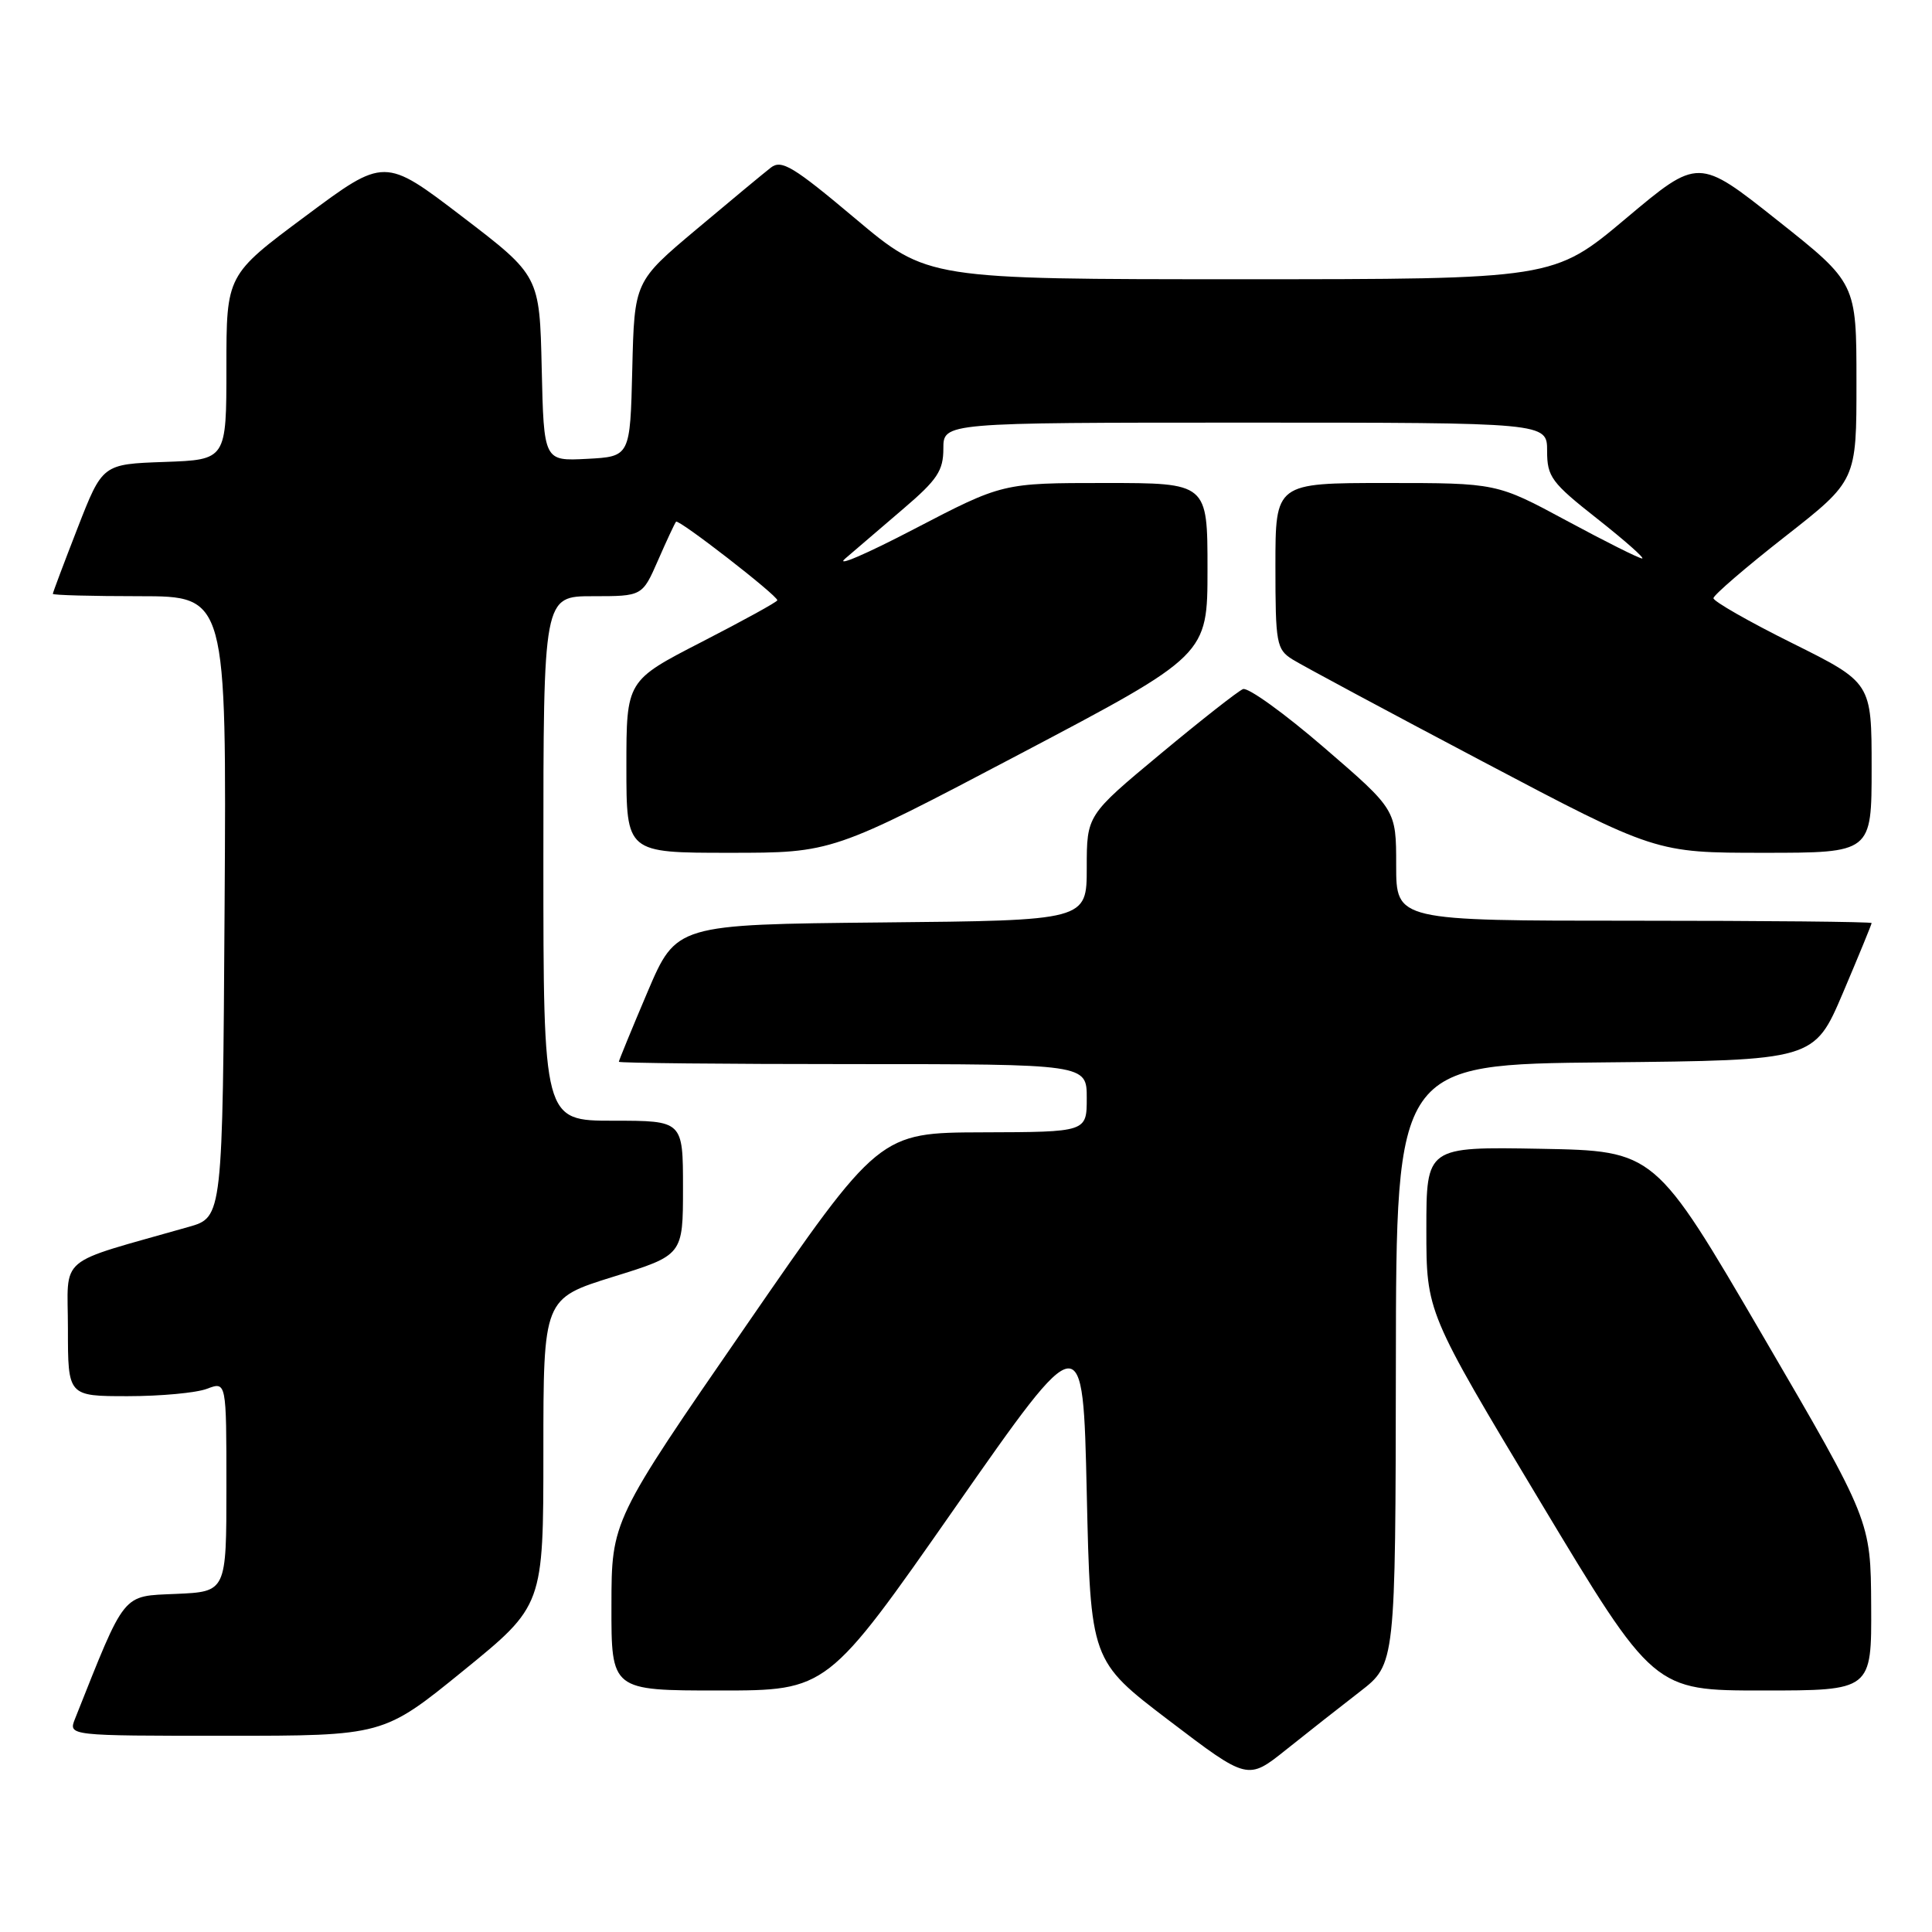 <?xml version="1.0" encoding="UTF-8" standalone="no"?>
<!DOCTYPE svg PUBLIC "-//W3C//DTD SVG 1.1//EN" "http://www.w3.org/Graphics/SVG/1.1/DTD/svg11.dtd" >
<svg xmlns="http://www.w3.org/2000/svg" xmlns:xlink="http://www.w3.org/1999/xlink" version="1.1" viewBox="0 0 256 256">
 <g >
 <path fill="currentColor"
d=" M 180.21 224.14 C 184.91 220.50 184.91 220.50 184.96 180.77 C 185.00 141.03 185.00 141.03 212.70 140.77 C 240.39 140.50 240.39 140.50 244.20 131.56 C 246.29 126.64 248.00 122.47 248.00 122.31 C 248.00 122.14 233.82 122.00 216.50 122.00 C 185.00 122.00 185.00 122.00 185.00 114.65 C 185.00 107.29 185.00 107.29 175.45 99.06 C 170.20 94.53 165.36 91.04 164.70 91.31 C 164.04 91.58 159.11 95.45 153.75 99.91 C 144.00 108.02 144.00 108.02 144.00 114.99 C 144.00 121.97 144.00 121.97 116.80 122.23 C 89.61 122.50 89.61 122.50 85.80 131.44 C 83.71 136.36 82.00 140.53 82.00 140.69 C 82.00 140.86 95.95 141.00 113.00 141.00 C 144.00 141.00 144.00 141.00 144.00 145.50 C 144.00 150.00 144.00 150.00 130.25 150.04 C 116.50 150.08 116.50 150.08 98.77 175.79 C 81.03 201.50 81.03 201.50 81.02 212.75 C 81.00 224.00 81.00 224.00 95.31 224.00 C 109.63 224.00 109.63 224.00 126.56 199.76 C 143.50 175.52 143.50 175.52 144.00 197.79 C 144.50 220.06 144.50 220.06 154.92 227.99 C 165.33 235.91 165.33 235.91 170.42 231.84 C 173.21 229.61 177.62 226.14 180.21 224.14 Z  M 61.39 221.38 C 72.00 212.75 72.00 212.75 72.00 192.41 C 72.00 172.06 72.00 172.06 81.25 169.18 C 90.50 166.31 90.50 166.31 90.50 157.40 C 90.50 148.50 90.50 148.50 81.25 148.50 C 72.00 148.50 72.00 148.50 72.00 113.75 C 72.00 79.00 72.00 79.00 78.56 79.00 C 85.11 79.00 85.11 79.00 87.19 74.25 C 88.33 71.64 89.41 69.33 89.58 69.13 C 89.92 68.74 103.00 78.89 103.00 79.54 C 103.00 79.75 98.50 82.22 93.00 85.05 C 83.00 90.19 83.00 90.19 83.00 101.59 C 83.00 113.00 83.00 113.00 96.64 113.00 C 110.28 113.00 110.28 113.00 135.14 99.91 C 160.00 86.81 160.00 86.81 160.00 75.41 C 160.00 64.00 160.00 64.00 146.42 64.00 C 132.85 64.00 132.85 64.00 121.17 70.08 C 114.75 73.43 110.62 75.20 112.00 74.01 C 113.38 72.83 116.86 69.84 119.75 67.37 C 124.20 63.57 125.00 62.36 125.00 59.44 C 125.00 56.00 125.00 56.00 165.00 56.00 C 205.00 56.00 205.00 56.00 205.00 59.75 C 205.00 63.18 205.56 63.95 211.66 68.75 C 215.32 71.64 217.99 74.00 217.59 74.00 C 217.19 74.00 212.70 71.75 207.60 69.00 C 198.32 64.00 198.32 64.00 183.66 64.00 C 169.00 64.00 169.00 64.00 169.00 74.98 C 169.00 85.27 169.14 86.04 171.25 87.37 C 172.49 88.15 183.82 94.23 196.44 100.89 C 219.39 113.00 219.39 113.00 233.69 113.00 C 248.00 113.00 248.00 113.00 248.00 101.73 C 248.00 90.46 248.00 90.46 237.50 85.23 C 231.72 82.36 227.02 79.67 227.04 79.26 C 227.07 78.84 231.34 75.16 236.54 71.09 C 246.00 63.68 246.00 63.68 245.99 50.59 C 245.99 37.50 245.99 37.50 235.51 29.19 C 225.04 20.88 225.04 20.88 215.45 28.94 C 205.86 37.00 205.86 37.00 164.38 37.00 C 122.89 37.00 122.89 37.00 113.34 28.97 C 105.11 22.05 103.56 21.11 102.14 22.21 C 101.24 22.91 96.80 26.59 92.28 30.39 C 84.06 37.30 84.06 37.30 83.78 48.90 C 83.50 60.50 83.50 60.50 77.78 60.80 C 72.06 61.10 72.06 61.10 71.78 48.82 C 71.50 36.54 71.50 36.54 61.23 28.69 C 50.95 20.84 50.95 20.84 40.48 28.64 C 30.00 36.43 30.00 36.43 30.00 48.67 C 30.00 60.92 30.00 60.92 21.79 61.21 C 13.58 61.50 13.58 61.50 10.29 69.94 C 8.48 74.59 7.00 78.52 7.00 78.69 C 7.00 78.86 12.18 79.00 18.51 79.00 C 30.02 79.00 30.02 79.00 29.76 120.15 C 29.50 161.29 29.50 161.29 25.00 162.57 C 7.21 167.65 9.00 166.13 9.00 176.07 C 9.00 185.00 9.00 185.00 16.93 185.00 C 21.30 185.00 26.02 184.56 27.43 184.02 C 30.00 183.05 30.00 183.05 30.00 196.98 C 30.00 210.91 30.00 210.91 23.32 211.20 C 16.09 211.52 16.70 210.77 9.94 227.75 C 9.05 230.00 9.05 230.00 29.92 230.00 C 50.79 230.00 50.79 230.00 61.39 221.38 Z  M 247.94 212.75 C 247.88 201.50 247.88 201.50 233.58 177.00 C 219.28 152.50 219.28 152.50 204.14 152.22 C 189.00 151.95 189.00 151.95 189.00 162.91 C 189.00 173.86 189.00 173.86 204.06 198.93 C 219.12 224.00 219.12 224.00 233.56 224.00 C 248.00 224.00 248.00 224.00 247.94 212.75 Z "/>
</g>
</svg>
